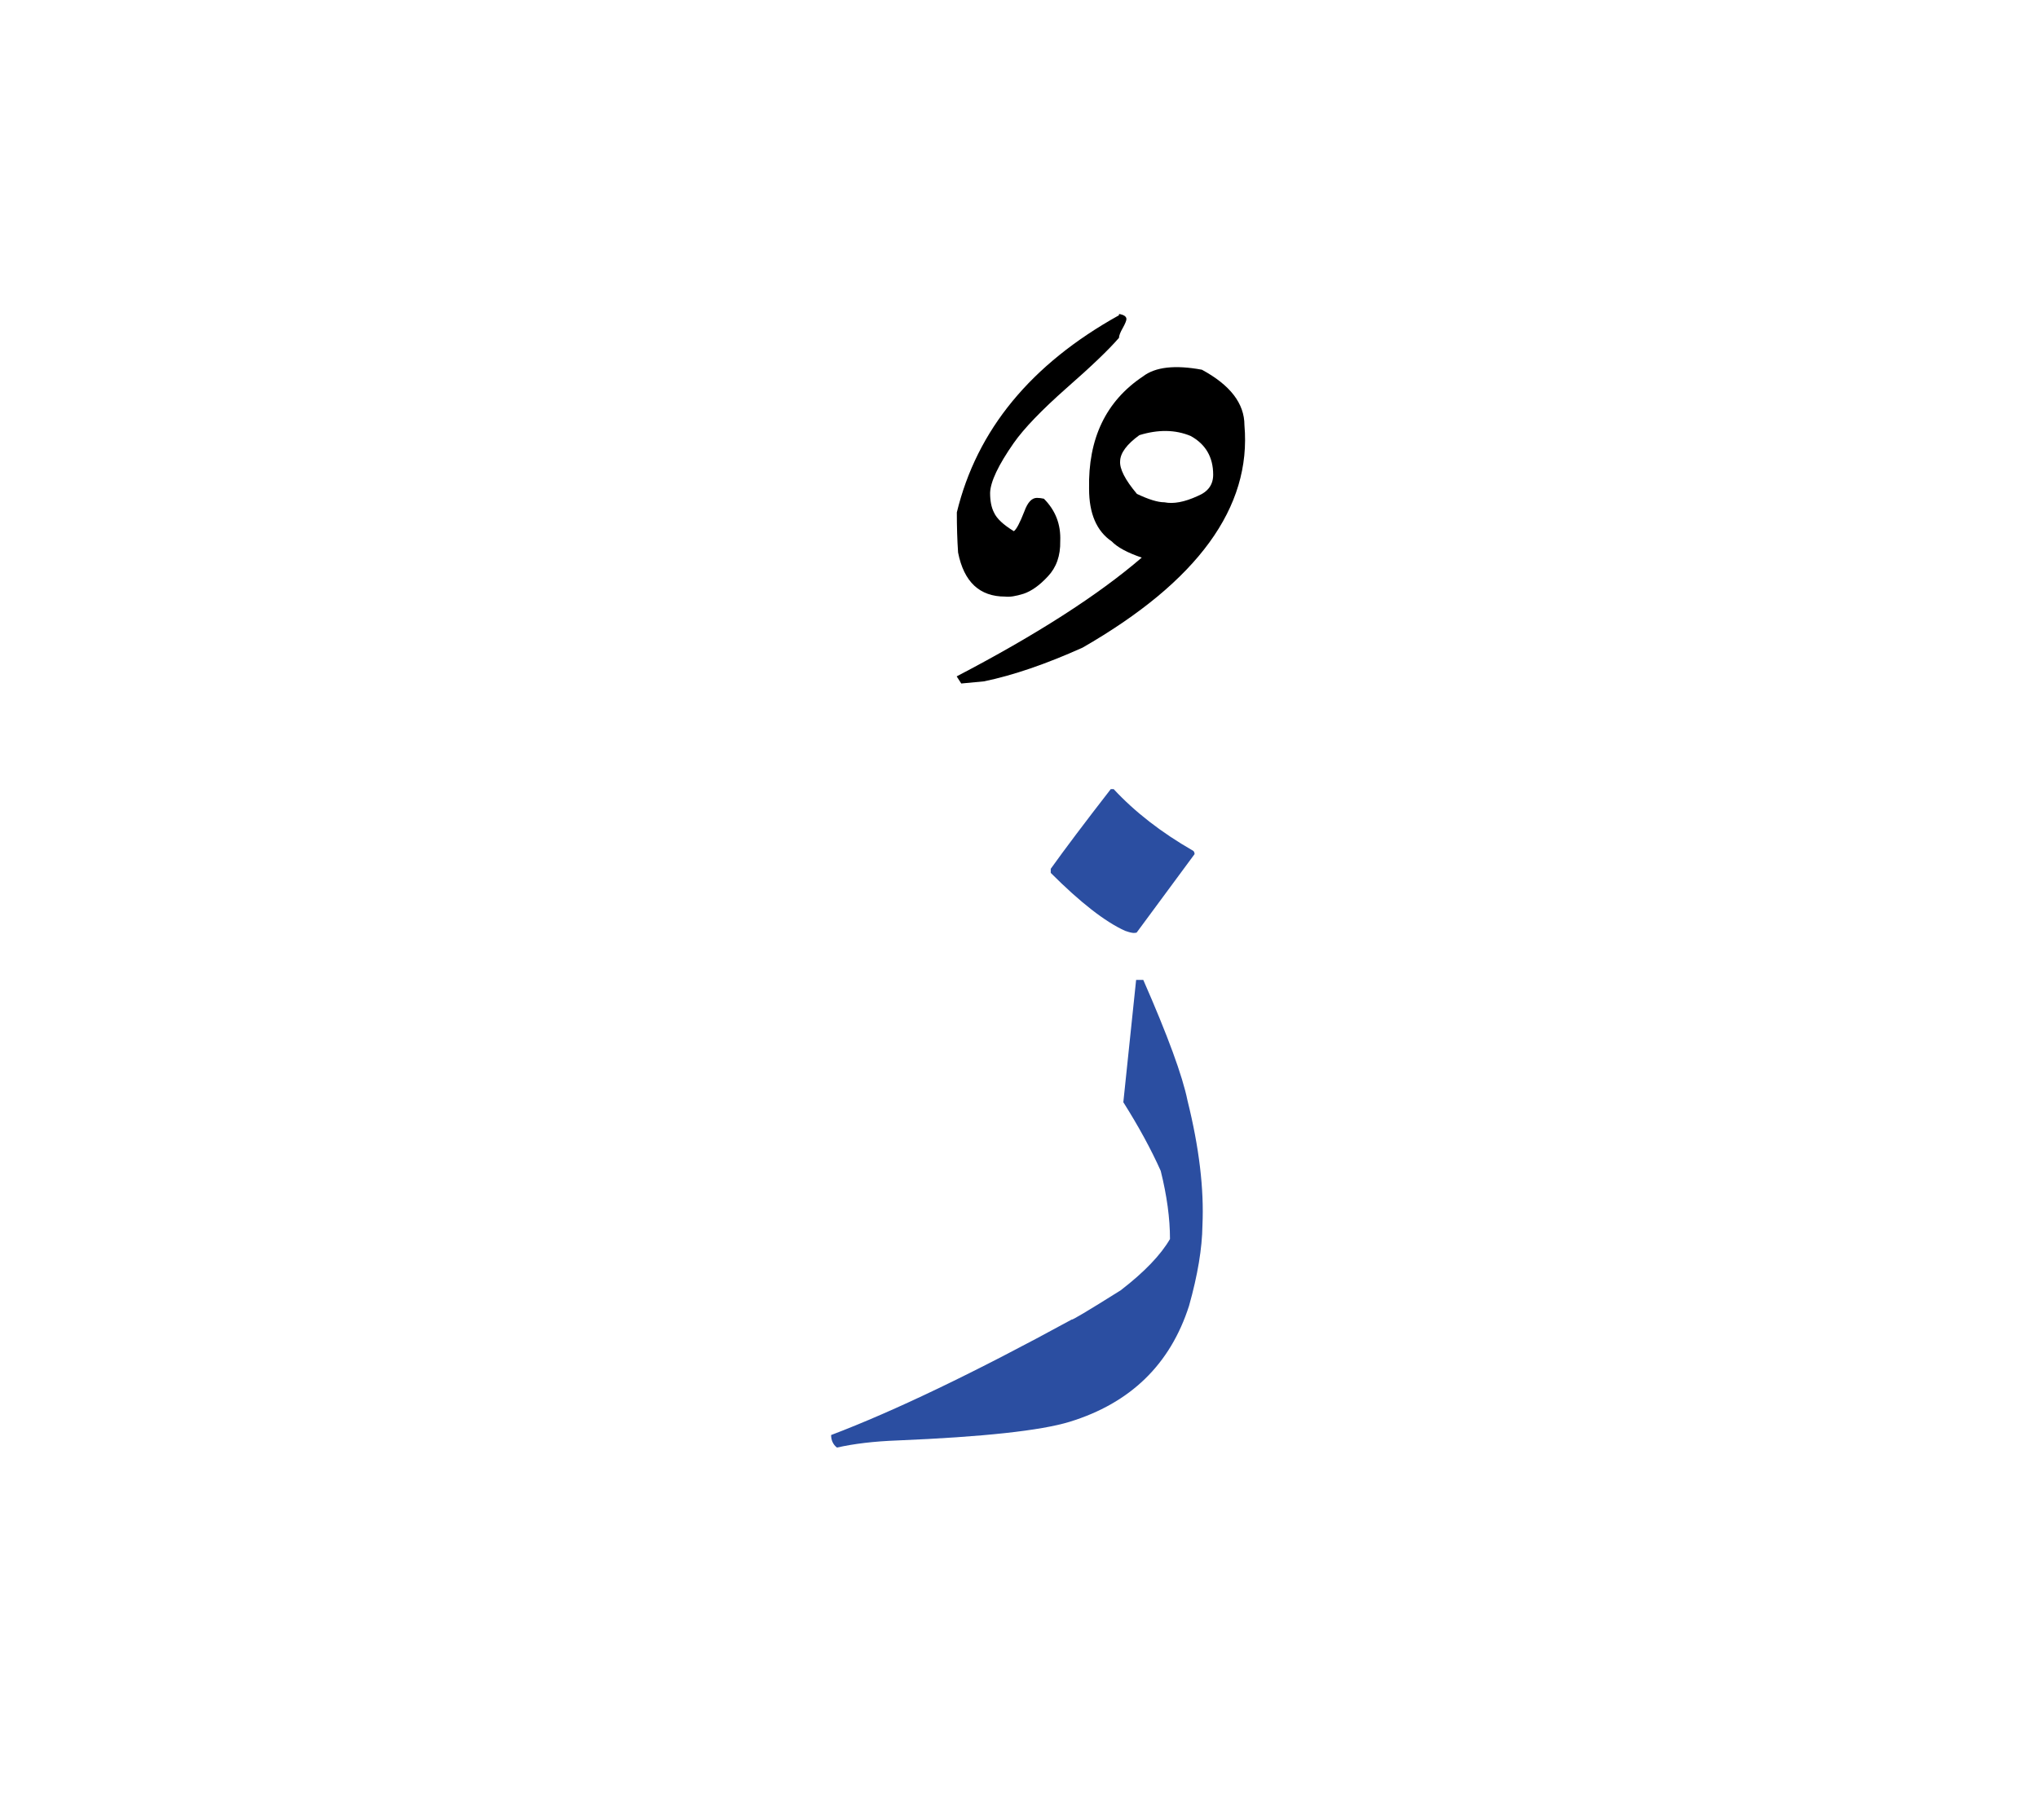 <svg id="vector" xmlns="http://www.w3.org/2000/svg" width="75" height="67" viewBox="0 0 83 73"><path fill="#2b4ea1" d="M42.793,34.983v-0.167c0.568,-0.795 1.379,-1.873 2.445,-3.246h0.117c0.861,0.928 1.939,1.768 3.244,2.516c0.035,0.035 0.051,0.075 0.051,0.133l-2.357,3.193c-0.023,0.011 -0.064,0.017 -0.121,0.017c-0.07,0 -0.186,-0.028 -0.354,-0.087C45.002,36.971 43.992,36.184 42.793,34.983z" id="path_0"/><path fill="#2b4ea1" d="M36.547,58.102c-0.949,0.035 -1.771,0.133 -2.461,0.29c-0.156,-0.122 -0.238,-0.296 -0.238,-0.511c2.566,-0.973 5.84,-2.543 9.809,-4.71c-0.035,0.058 0.633,-0.336 1.988,-1.188c0.961,-0.741 1.627,-1.437 2.004,-2.086c0,-0.846 -0.127,-1.772 -0.377,-2.775c-0.393,-0.881 -0.902,-1.813 -1.523,-2.798l0.521,-4.983h0.291c0.996,2.271 1.598,3.911 1.801,4.913c0.475,1.912 0.678,3.604 0.609,5.088c-0.012,0.926 -0.191,2.016 -0.545,3.273c-0.766,2.393 -2.393,3.969 -4.867,4.728C42.383,57.702 40.041,57.957 36.547,58.102z" id="path_1"/><path fill="#000000" d="M45.572,13.188c-0.41,0.476 -1.123,1.159 -2.143,2.052c-1.014,0.897 -1.727,1.64 -2.139,2.225c-0.631,0.903 -0.955,1.587 -0.967,2.04c0,0.324 0.051,0.59 0.156,0.793c0.109,0.25 0.383,0.504 0.811,0.766c0.104,-0.07 0.244,-0.336 0.43,-0.812c0.133,-0.365 0.301,-0.545 0.51,-0.545c0.086,0 0.186,0.012 0.283,0.034c0.475,0.477 0.695,1.049 0.666,1.728c0.012,0.591 -0.156,1.071 -0.504,1.437c-0.342,0.371 -0.678,0.603 -0.99,0.707c-0.318,0.099 -0.568,0.139 -0.748,0.115c-1.043,0 -1.68,-0.596 -1.918,-1.795c-0.035,-0.51 -0.051,-1.055 -0.051,-1.635c0.816,-3.36 3.018,-6.037 6.604,-8.03v-0.053c0.203,0.035 0.303,0.104 0.303,0.209c0,0.058 -0.047,0.18 -0.15,0.365C45.619,12.974 45.572,13.106 45.572,13.188z" id="path_2"/><path fill="#000000" d="M40.08,27.18l-0.932,0.088l-0.186,-0.29c3.25,-1.697 5.758,-3.308 7.537,-4.838c-0.592,-0.202 -0.996,-0.423 -1.223,-0.661c-0.613,-0.416 -0.922,-1.129 -0.922,-2.137c-0.045,-2.046 0.684,-3.576 2.197,-4.584c0.498,-0.382 1.297,-0.475 2.398,-0.271c1.152,0.625 1.732,1.373 1.732,2.26c0.295,3.348 -1.906,6.367 -6.594,9.061C42.605,26.474 41.273,26.932 40.08,27.18L40.08,27.18zM48.777,19.631c0.422,-0.174 0.631,-0.458 0.631,-0.869c0,-0.713 -0.307,-1.24 -0.916,-1.576c-0.625,-0.26 -1.32,-0.271 -2.09,-0.034c-0.51,0.37 -0.771,0.724 -0.783,1.048c-0.029,0.319 0.197,0.766 0.684,1.345c0.475,0.226 0.846,0.342 1.119,0.342C47.787,19.961 48.238,19.88 48.777,19.631z" id="path_3"/></svg>